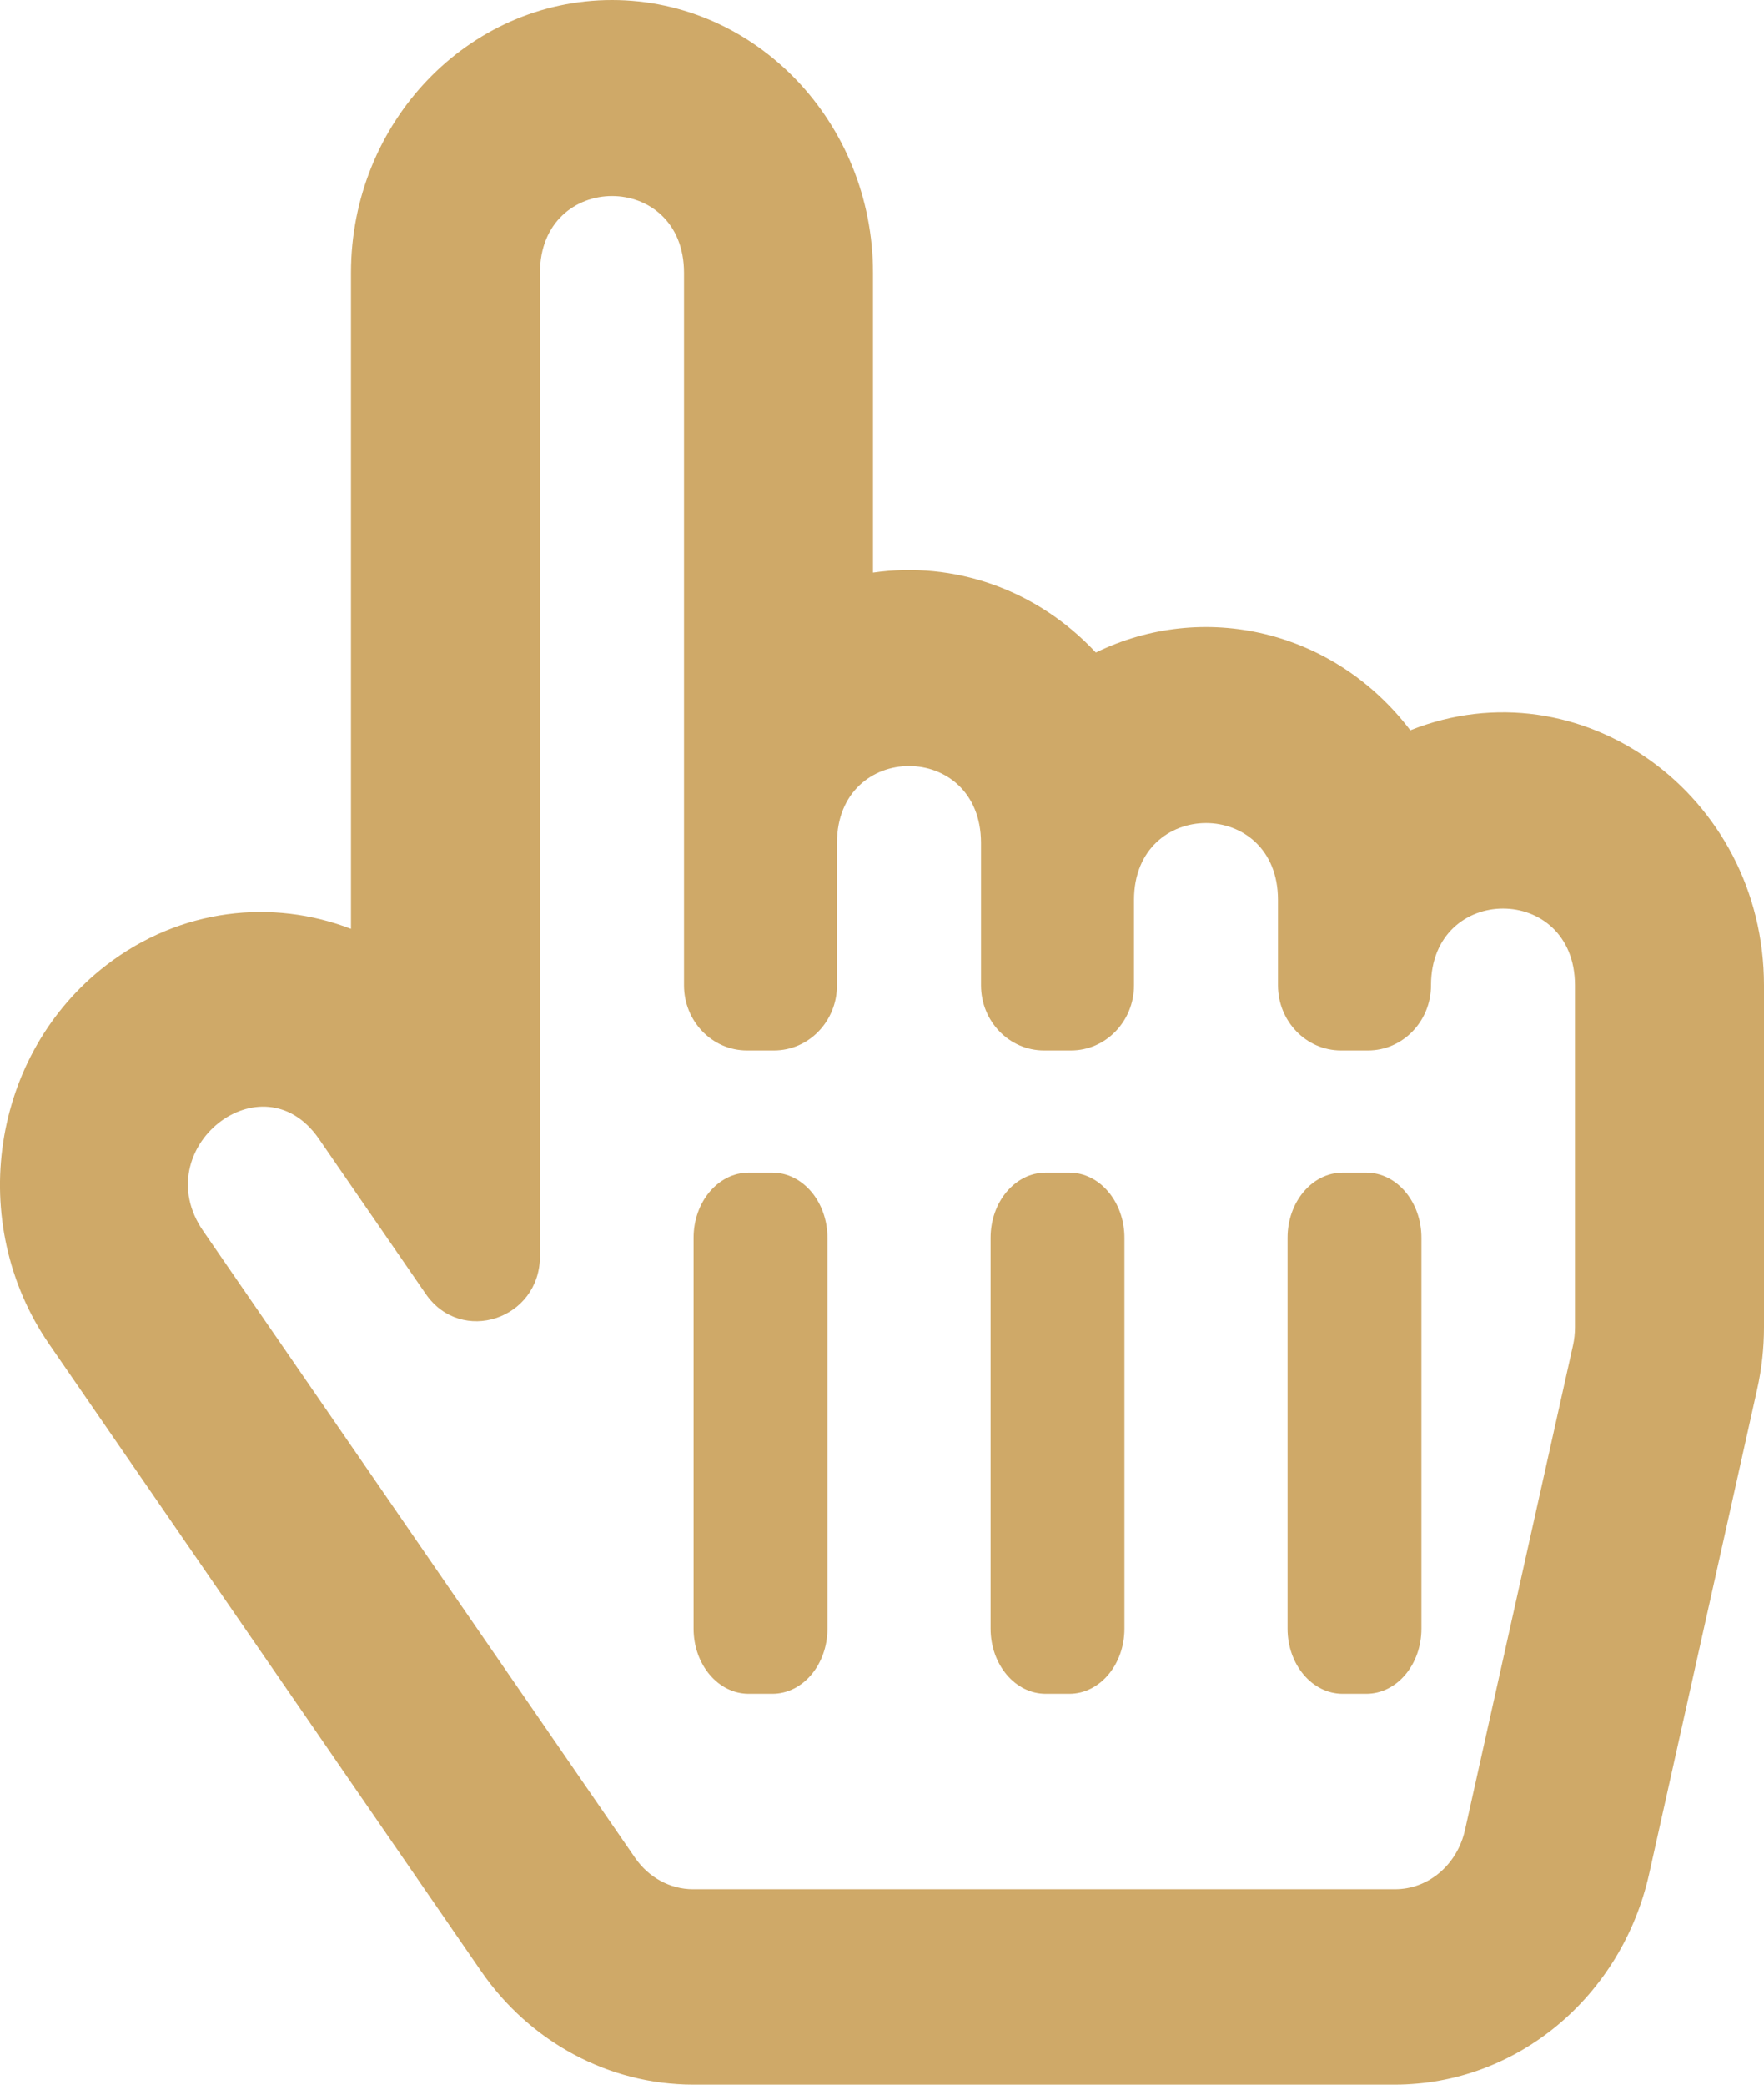 <svg width="44" height="52" viewBox="0 0 44 52" fill="none" xmlns="http://www.w3.org/2000/svg">
<path d="M35.178 18.216C33.264 15.701 30.005 14.972 27.334 16.277C25.848 14.684 23.78 13.993 21.775 14.283V6.805C21.775 3.053 18.855 0 15.265 0C11.675 0 8.755 3.053 8.755 6.805V23.169C6.8 22.417 4.505 22.652 2.658 24.07C-0.226 26.284 -0.858 30.503 1.228 33.531L12.002 49.172C13.223 50.943 15.198 52 17.285 52H34.796C37.821 52 40.45 49.816 41.136 46.739L43.83 34.654C43.943 34.147 44 33.629 44 33.109V24.578C44 19.821 39.421 16.527 35.178 18.216ZM7.954 28.407L10.618 32.274C11.501 33.557 13.469 32.913 13.469 31.331V6.805C13.469 4.254 17.061 4.25 17.061 6.805V24.578C17.061 25.476 17.764 26.203 18.632 26.203H19.306C20.174 26.203 20.877 25.476 20.877 24.578V21.024C20.877 18.472 24.469 18.468 24.469 21.024V24.578C24.469 25.476 25.173 26.203 26.041 26.203H26.714C27.582 26.203 28.286 25.476 28.286 24.578V22.445C28.286 19.894 31.877 19.89 31.877 22.445V24.578C31.877 25.476 32.581 26.203 33.449 26.203H34.122C34.99 26.203 35.694 25.476 35.694 24.578C35.694 22.027 39.285 22.023 39.285 24.578V33.109C39.285 33.261 39.269 33.412 39.236 33.559L36.542 45.645C36.348 46.516 35.63 47.125 34.796 47.125H17.285C16.719 47.125 16.179 46.833 15.842 46.343L5.067 30.703C3.652 28.649 6.539 26.354 7.954 28.407ZM17.3 40.625V30.875C17.3 29.978 17.915 29.25 18.675 29.25H19.264C20.023 29.25 20.639 29.978 20.639 30.875V40.625C20.639 41.523 20.023 42.25 19.264 42.25H18.675C17.915 42.25 17.3 41.523 17.3 40.625ZM24.708 40.625V30.875C24.708 29.978 25.323 29.25 26.083 29.25H26.672C27.431 29.25 28.047 29.978 28.047 30.875V40.625C28.047 41.523 27.431 42.25 26.672 42.25H26.083C25.323 42.25 24.708 41.523 24.708 40.625ZM32.116 40.625V30.875C32.116 29.978 32.731 29.25 33.491 29.25H34.08C34.84 29.25 35.455 29.978 35.455 30.875V40.625C35.455 41.523 34.84 42.25 34.08 42.25H33.491C32.731 42.25 32.116 41.523 32.116 40.625Z" fill="#CFA968"/>
</svg>
